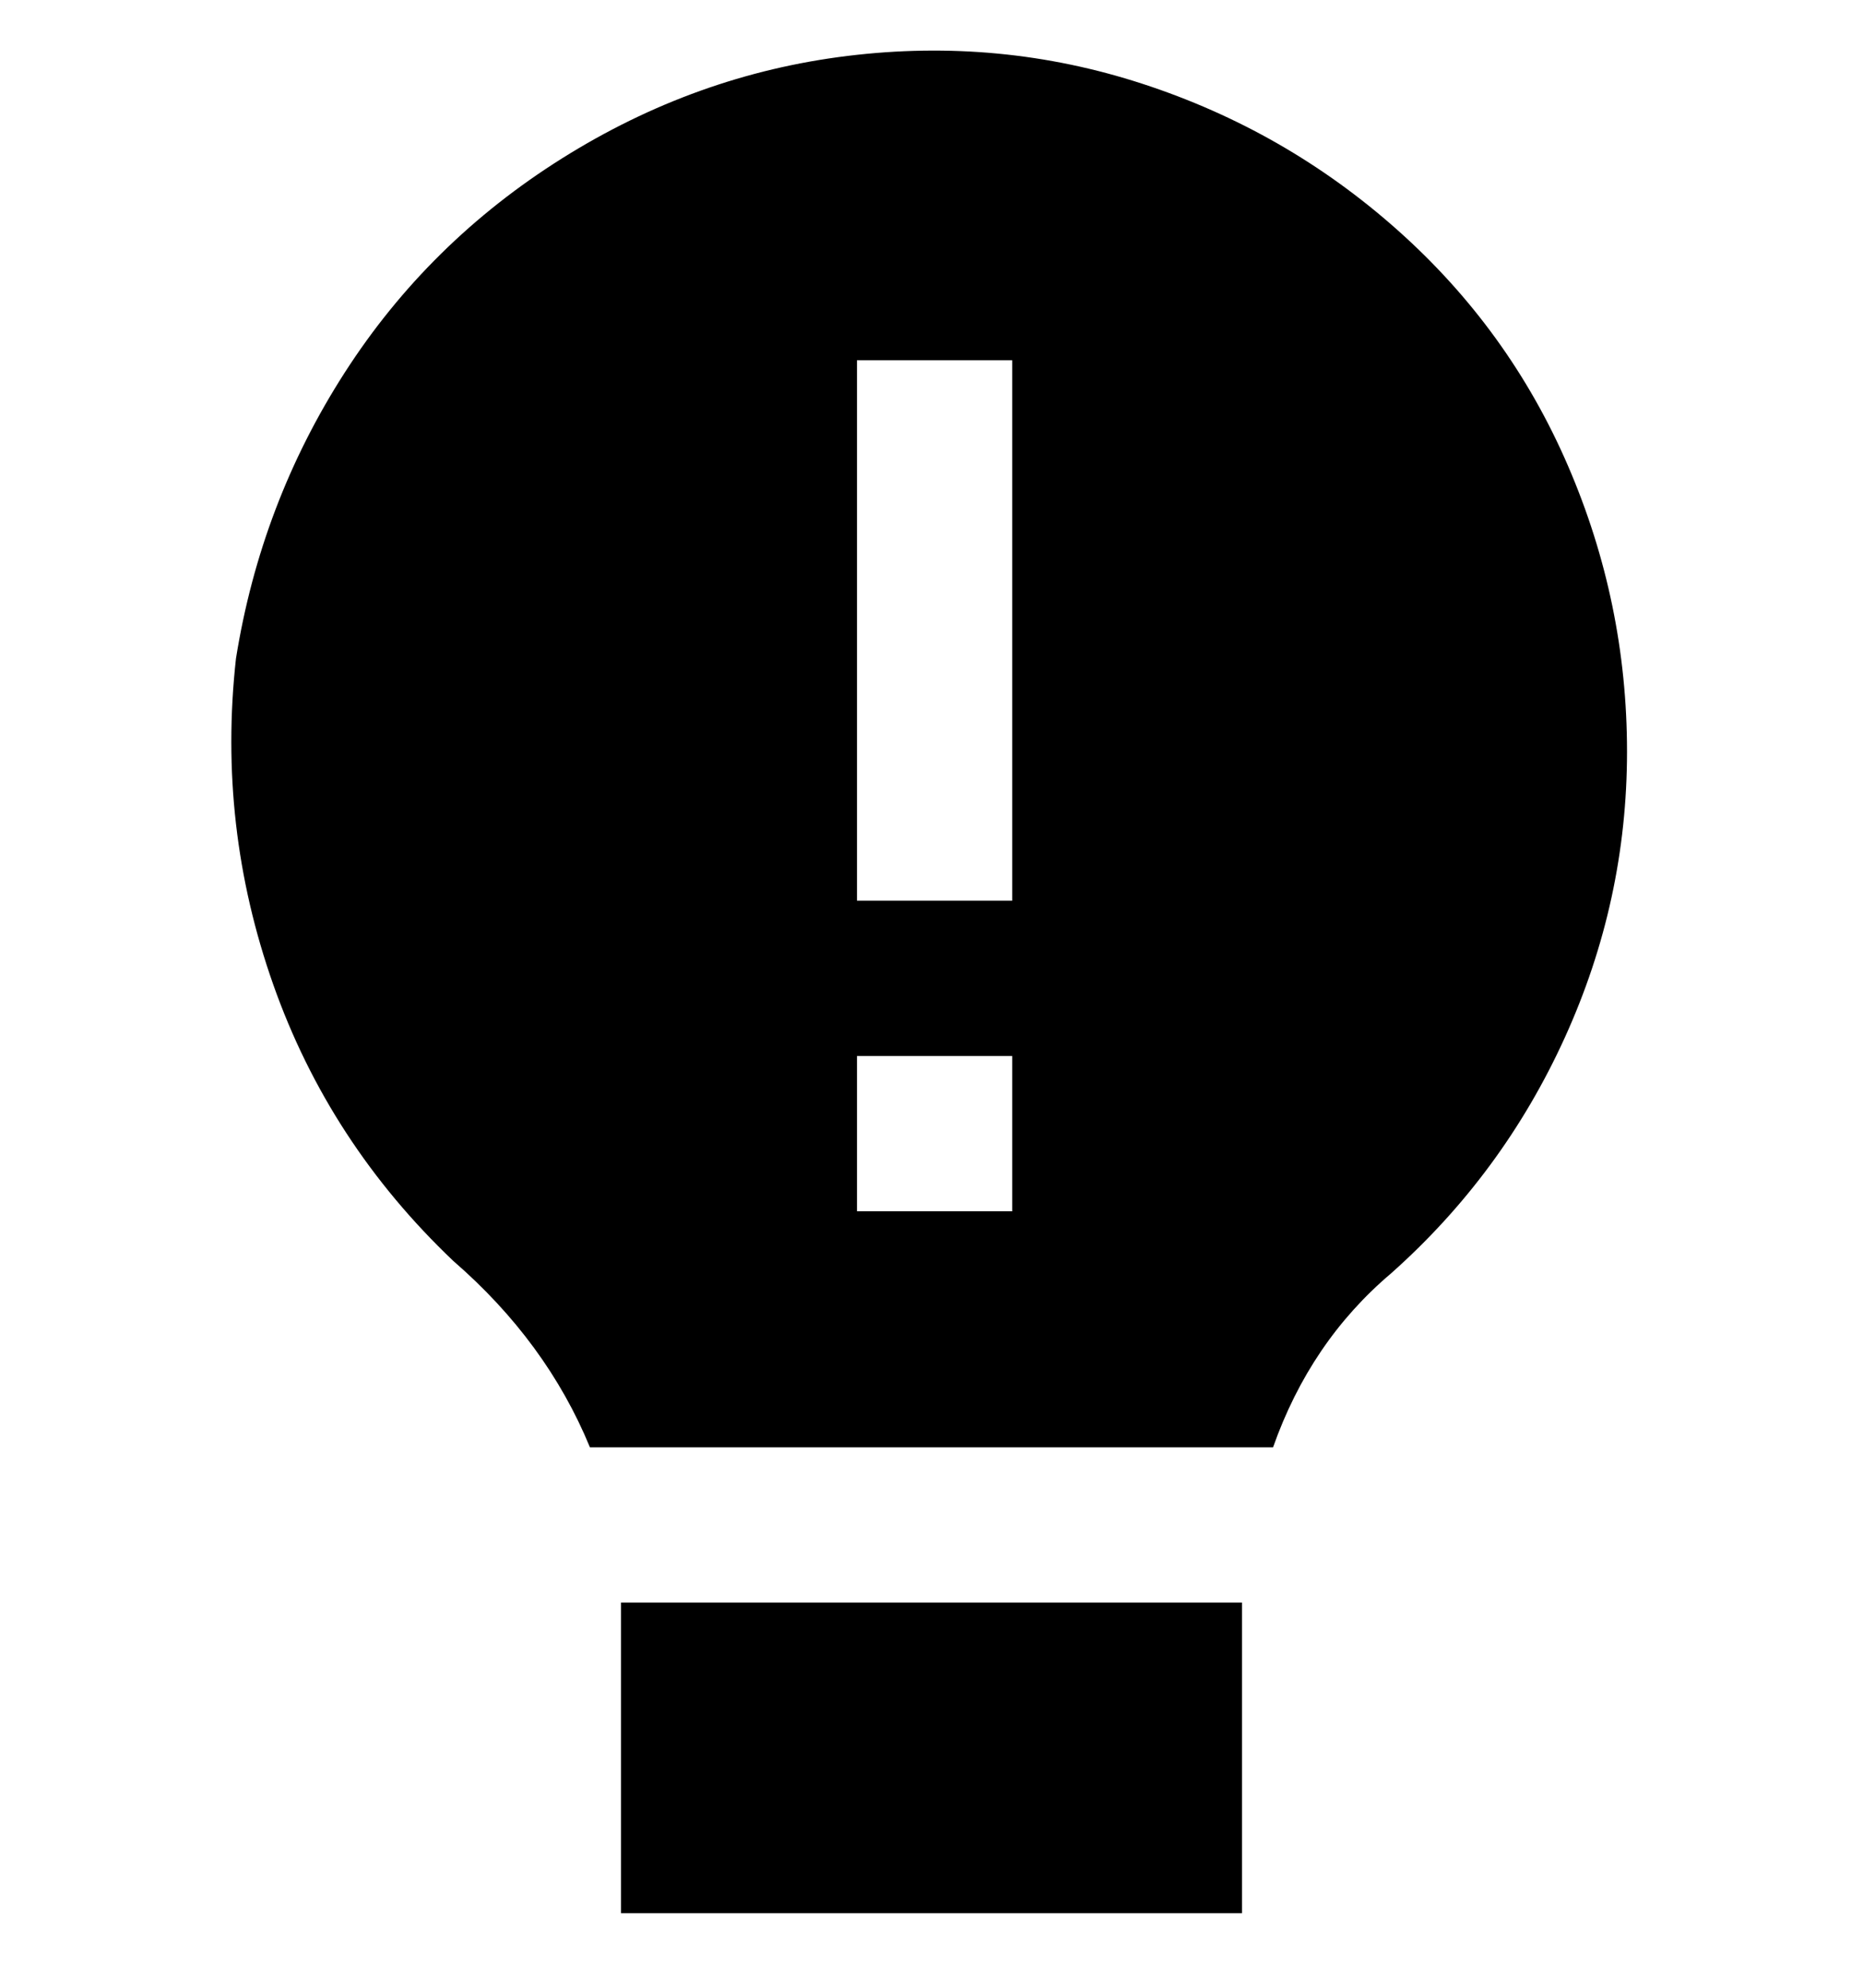 <svg viewBox="0 0 300 320" xmlns="http://www.w3.org/2000/svg"><path d="M73 203q15 13 22 30h110q6-17 19-28 18-16 28-38t10-46q0-24-9.5-46T225 37q-18-16-41-23.5T136.5 9q-24.5 3-46 16.5T55.5 60Q42 81 38 106q-3 27 6 52.5T73 203zm65-145h25v87h-25V58zm0 112h25v25h-25v-25zm62 88v50H100v-50h100z"/></svg>